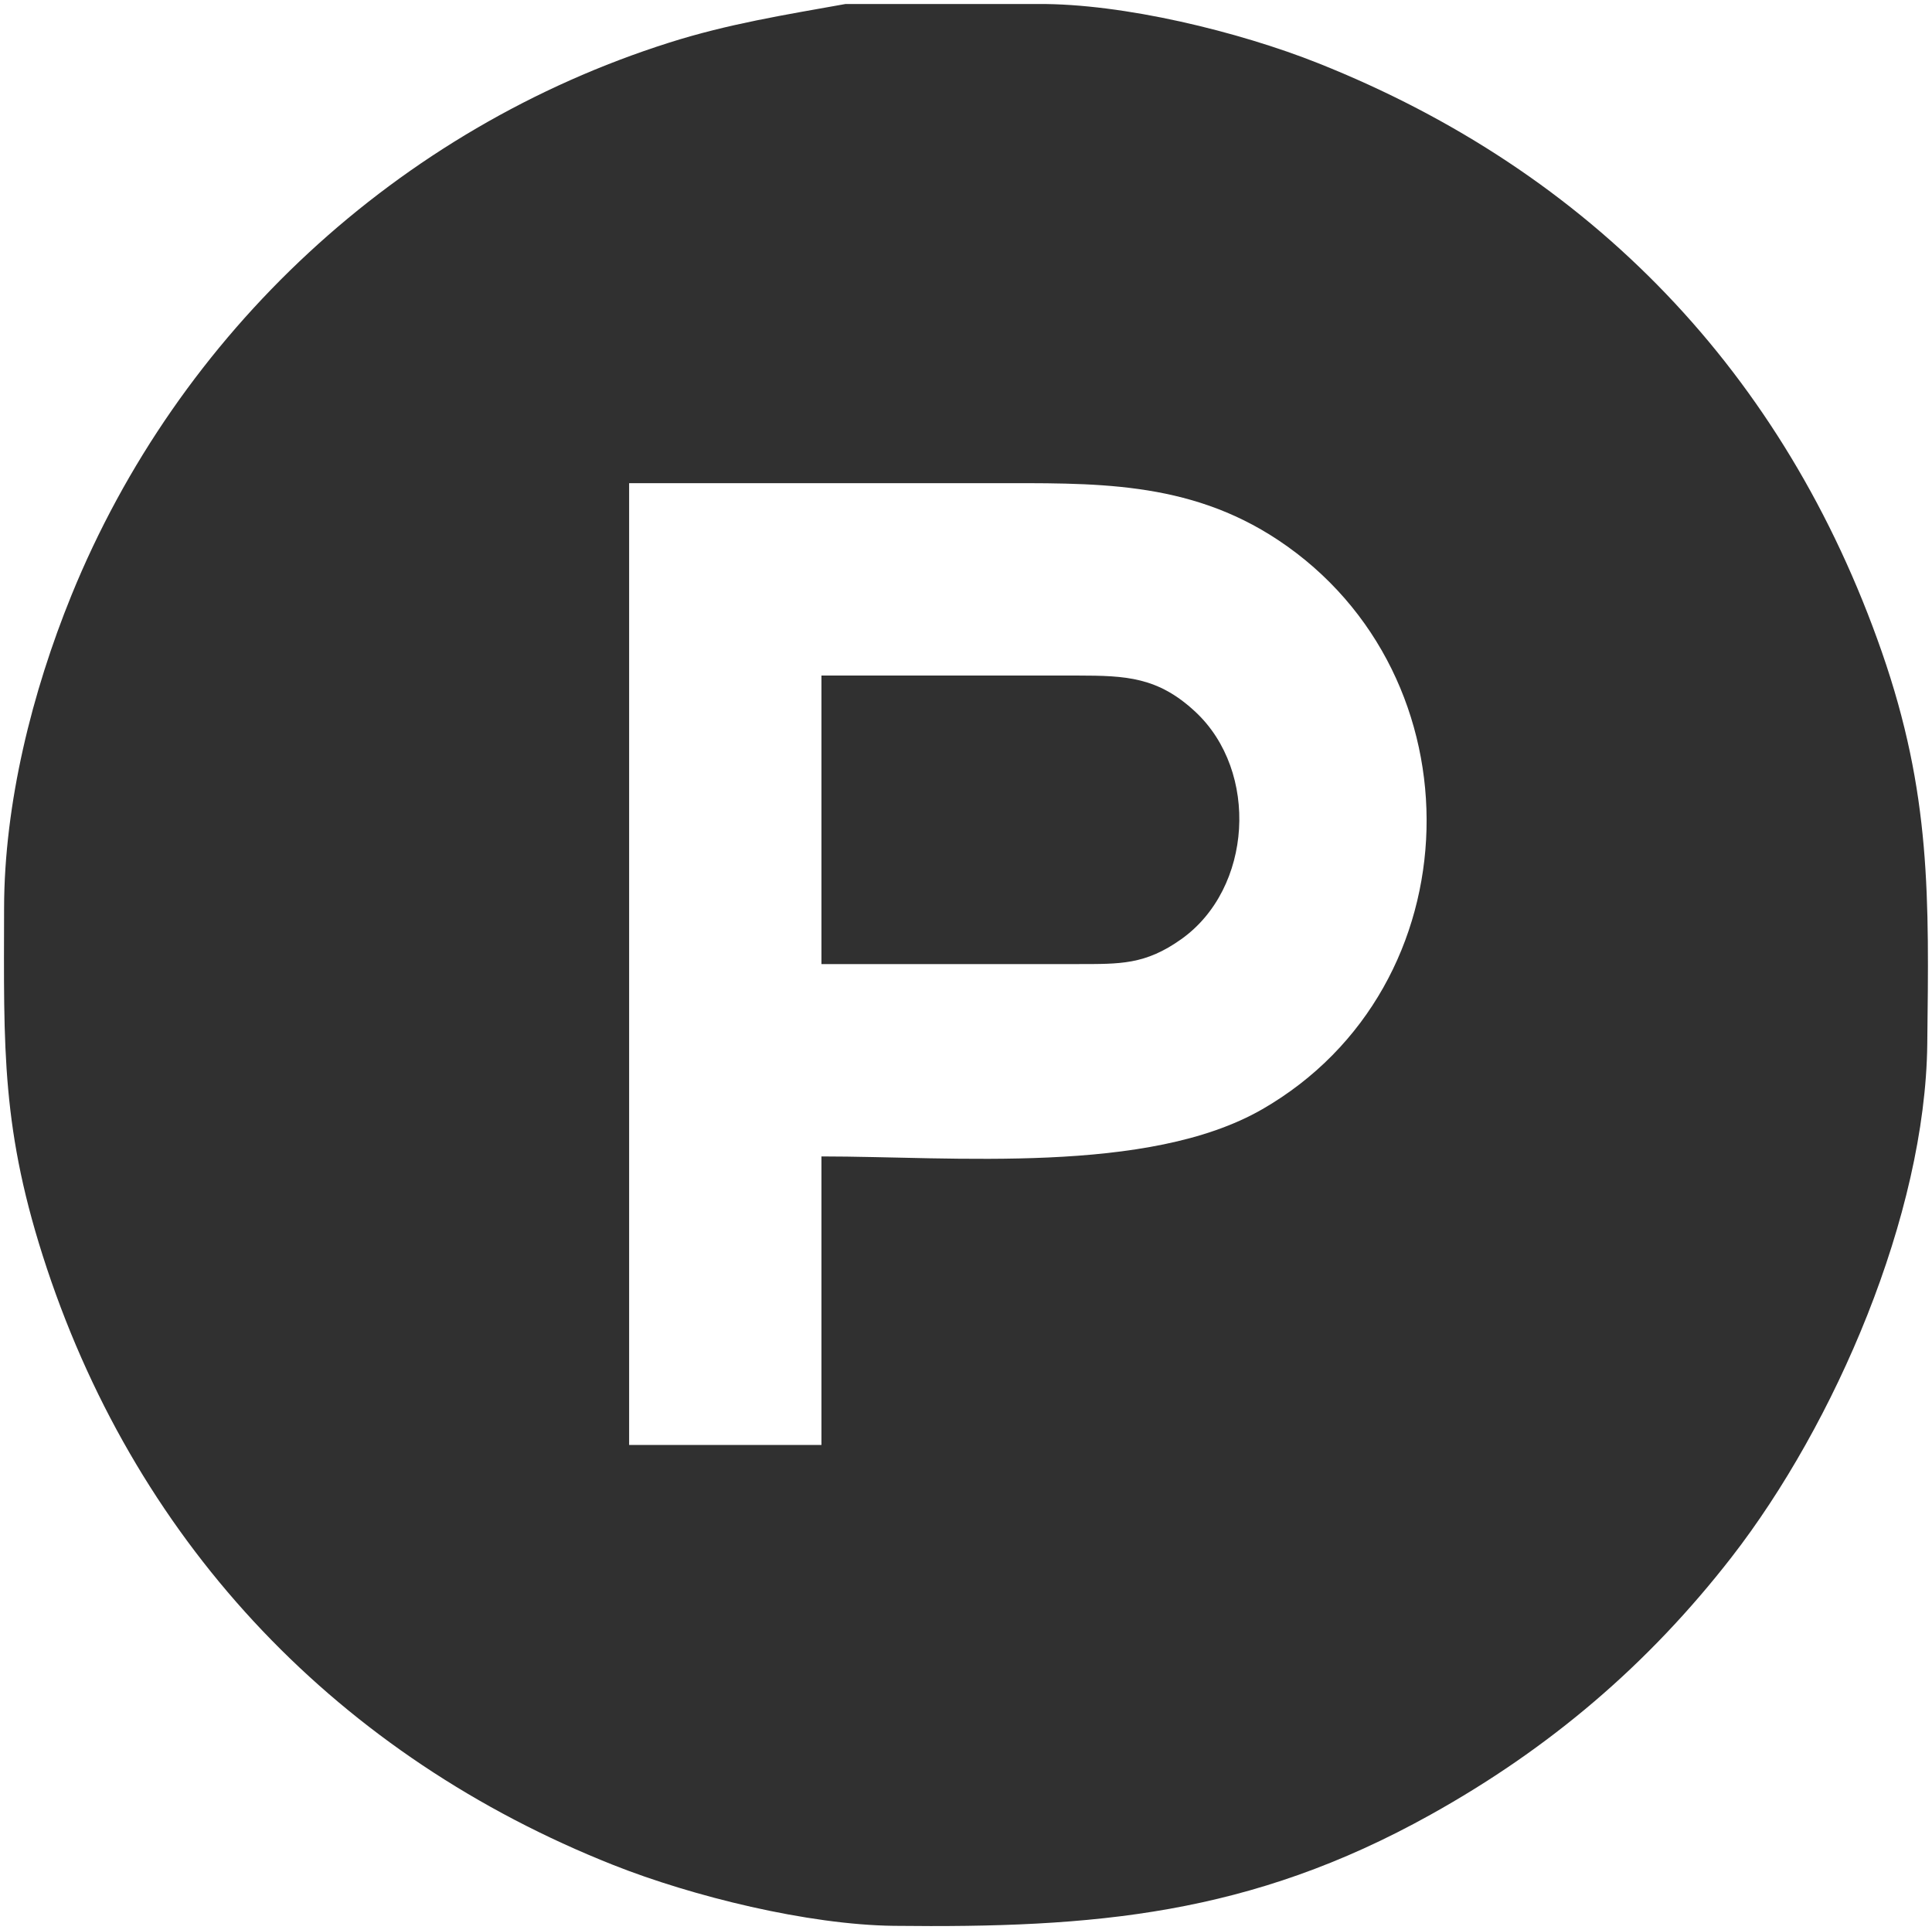 <svg xmlns="http://www.w3.org/2000/svg" viewBox="99.49 99.71 241.1 240.82">
  <path id="product-hunt" fill="#303030" stroke="none" stroke-width="1"
    d="M 205.00,100.21            C 205.00,100.21 229.00,100.21 229.00,100.21              239.65,100.13 254.10,103.66 264.00,107.60              298.12,121.18 322.21,146.32 334.31,181.00              340.50,198.76 340.21,211.70 340.00,230.00              339.75,251.30 328.48,277.38 315.58,294.00              305.14,307.44 292.86,317.87 278.00,326.14              255.48,338.68 236.01,340.29 211.00,340.00              200.32,339.87 185.93,336.34 176.00,332.40              141.95,318.89 116.96,292.84 105.35,258.00              99.61,240.74 99.97,230.57 100.00,213.00              100.02,199.94 103.50,186.05 108.40,174.00              121.75,141.20 149.18,115.75 183.00,105.03              190.37,102.69 197.41,101.57 205.00,100.21 Z            M 202.00,244.00            C 218.46,244.00 242.76,246.31 257.00,238.12              283.61,222.82 284.41,183.99 259.00,167.10              247.68,159.58 235.87,160.00 223.00,160.00              223.00,160.00 178.00,160.00 178.00,160.00              178.00,160.00 178.00,280.00 178.00,280.00              178.00,280.00 202.00,280.00 202.00,280.00              202.00,280.00 202.00,244.00 202.00,244.00 Z            M 202.00,184.00            C 202.00,184.00 234.00,184.00 234.00,184.00              239.98,184.01 243.99,184.16 248.67,188.53              256.64,195.96 255.80,210.57 246.91,216.89              242.38,220.11 239.25,219.99 234.00,220.00              234.00,220.00 202.00,220.00 202.00,220.00              202.00,220.00 202.00,184.00 202.00,184.00 Z" />
</svg>